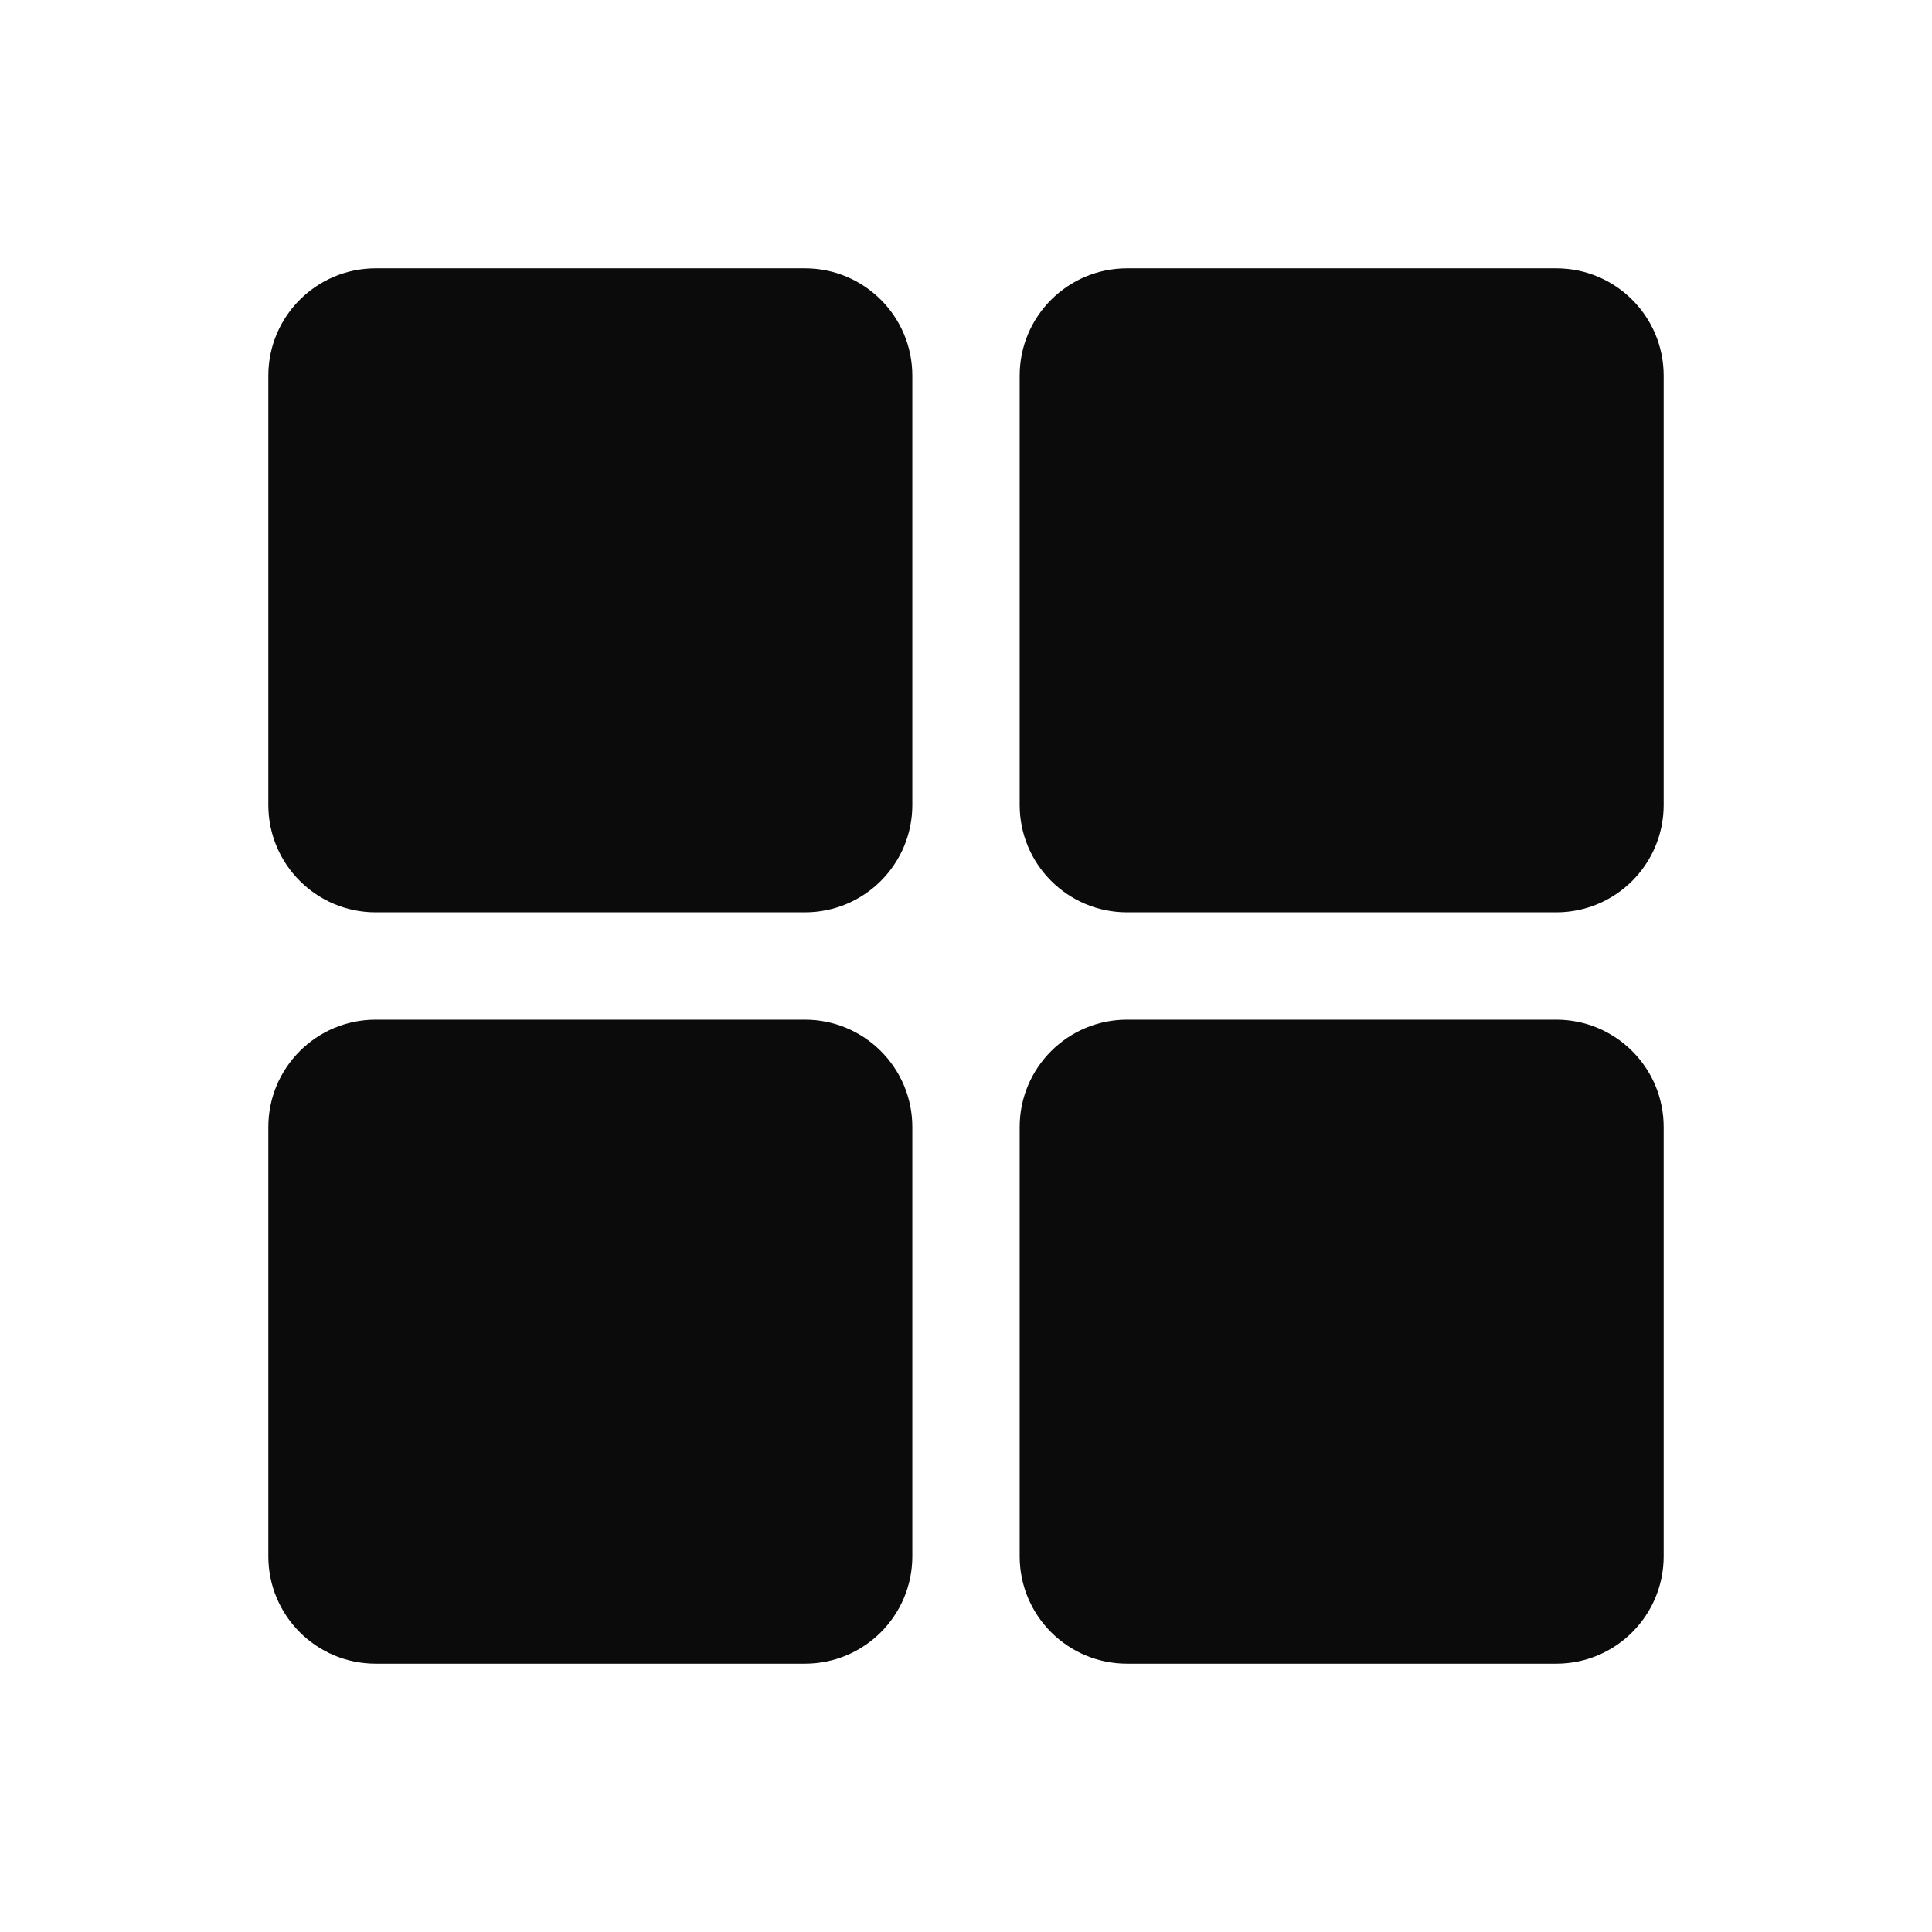 <svg width="18" height="18" viewBox="0 0 18 18" fill="none" xmlns="http://www.w3.org/2000/svg">
<path d="M2.5 3.5C2.5 2.948 2.948 2.5 3.5 2.5H7.5C8.052 2.5 8.5 2.948 8.5 3.5V7.5C8.5 8.052 8.052 8.5 7.5 8.5H3.5C2.948 8.5 2.5 8.052 2.5 7.5V3.5Z" fill="#0B0B0B"/>
<path d="M2.5 10.5C2.5 9.948 2.948 9.5 3.5 9.5H7.5C8.052 9.5 8.5 9.948 8.5 10.5V14.5C8.5 15.052 8.052 15.5 7.5 15.5H3.5C2.948 15.5 2.5 15.052 2.5 14.5V10.5Z" fill="#0B0B0B"/>
<path d="M9.5 10.5C9.5 9.948 9.948 9.5 10.5 9.5H14.5C15.052 9.5 15.5 9.948 15.5 10.5V14.5C15.5 15.052 15.052 15.5 14.5 15.5H10.5C9.948 15.5 9.5 15.052 9.5 14.5V10.5Z" fill="#0B0B0B"/>
<path d="M9.5 3.5C9.5 2.948 9.948 2.5 10.5 2.5H14.5C15.052 2.5 15.5 2.948 15.5 3.5V7.5C15.5 8.052 15.052 8.5 14.5 8.5H10.5C9.948 8.5 9.5 8.052 9.5 7.5V3.5Z" fill="#0B0B0B"/>
</svg>
